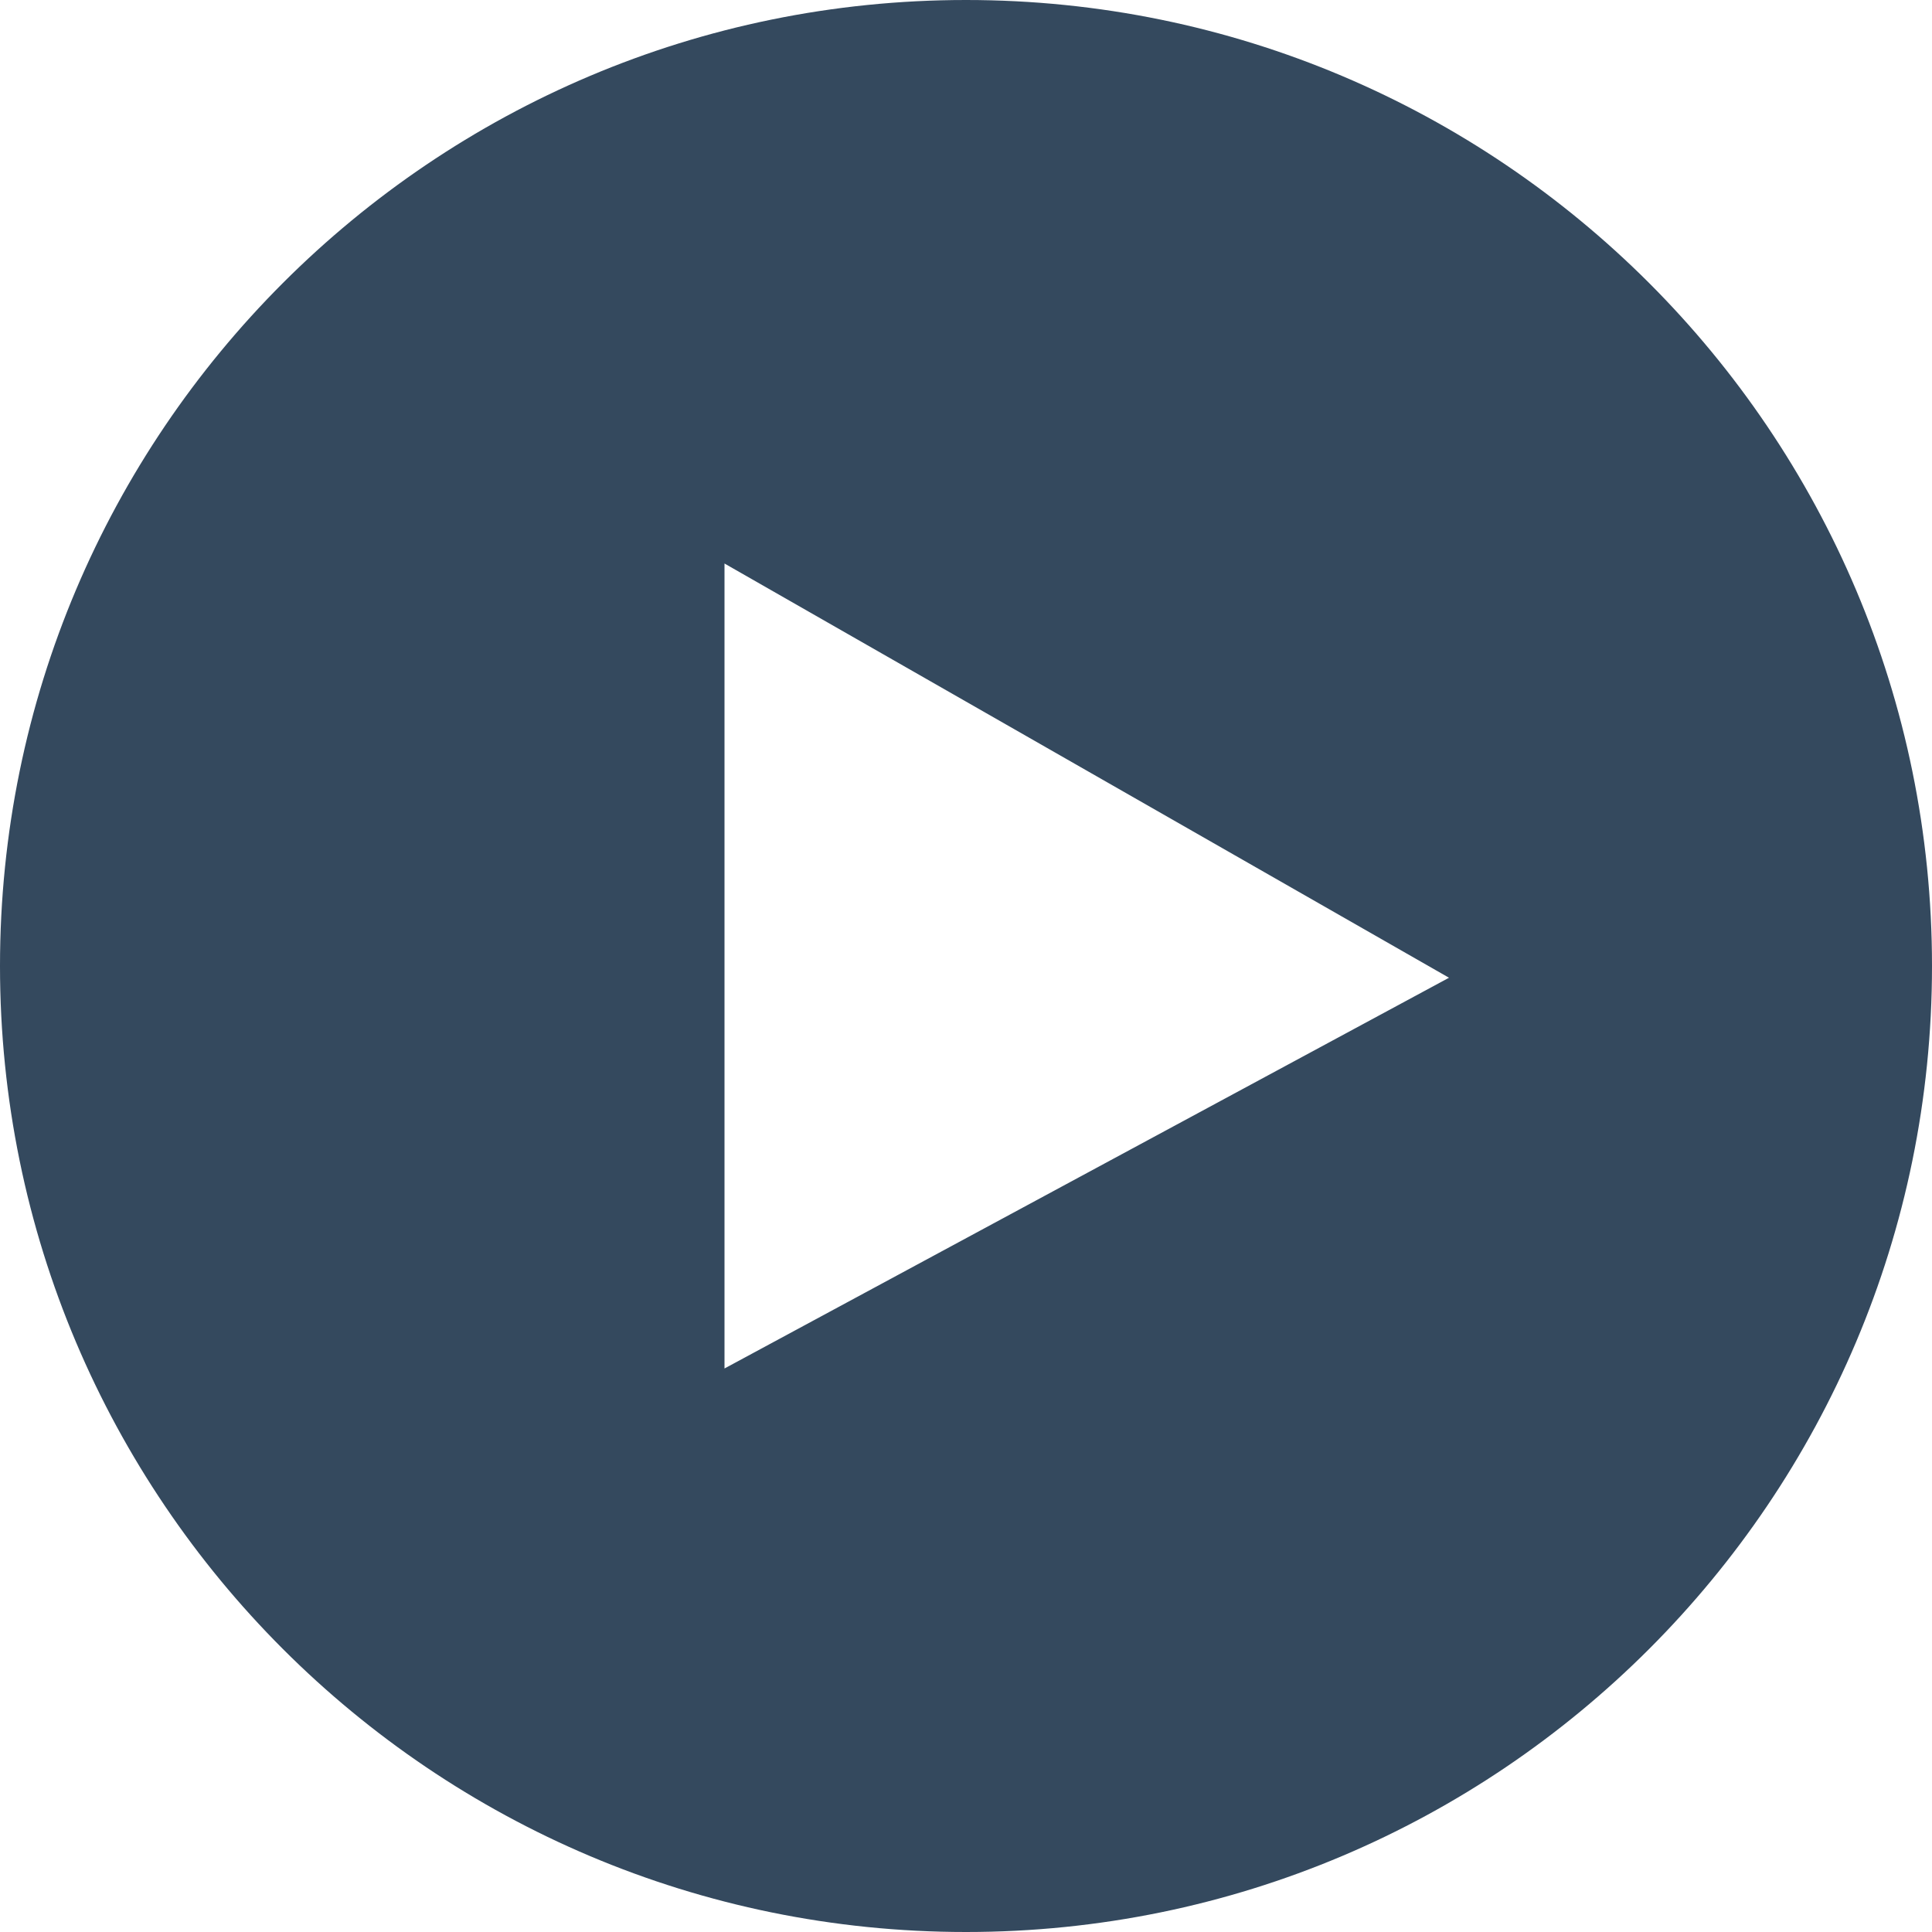 <?xml version="1.0" encoding="UTF-8" standalone="no"?>
<svg width="40px" height="40px" viewBox="0 0 40 40" version="1.1" xmlns="http://www.w3.org/2000/svg" xmlns:xlink="http://www.w3.org/1999/xlink">
    <!-- Generator: sketchtool 40.1 (33804) - http://www.bohemiancoding.com/sketch -->
    <title>76C4A6C3-B90C-42EB-AE6C-FF614939A4B2</title>
    <desc>Created with sketchtool.</desc>
    <defs></defs>
    <g id="Atoms" stroke="none" stroke-width="1" fill="none" fill-rule="evenodd">
        <g id="Modelsheet-#1" transform="translate(-849, -1305)" fill="#34495E">
            <g id="Content-Icons" transform="translate(135, 1304)">
                <g id="Play" transform="translate(714, 1)">
                    <path d="M20,0 C8.955,0 0,8.955 0,20 C0,31.045 8.955,40 20,40 C31.045,40 40,31.045 40,20 C40,8.955 31.045,0 20,0 L20,0 Z M15,28.333 L15,11.667 L30,20.243 L15,28.333 L15,28.333 Z" id="Shape"></path>
                </g>
            </g>
        </g>
    </g>
</svg>